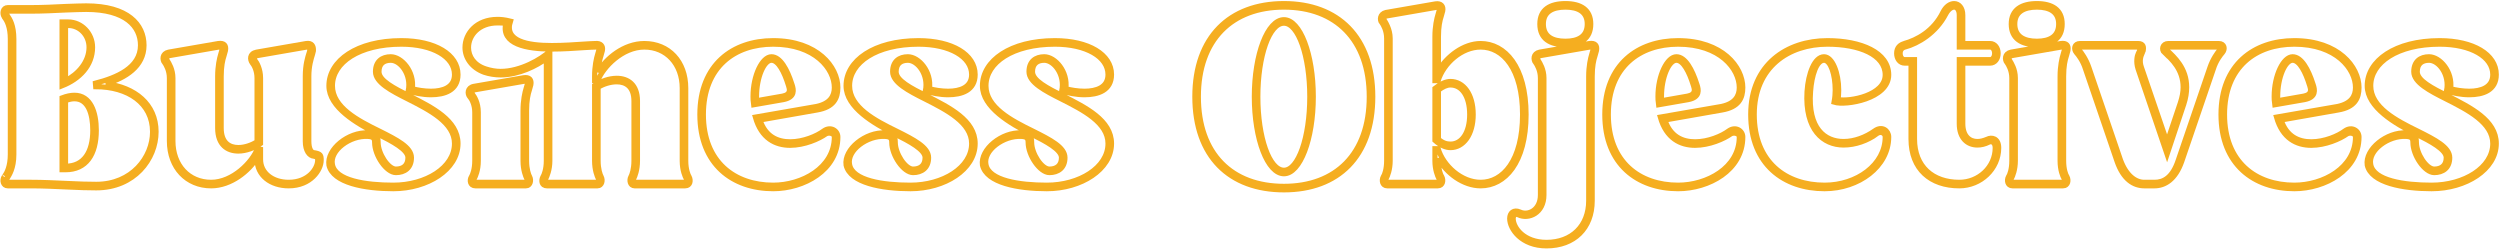 <svg width="1453" height="145" viewBox="0 0 1453 145" fill="none" xmlns="http://www.w3.org/2000/svg">
<path d="M83.676 26.321C83.676 38.679 72.821 45.192 61.632 48.699C78.332 50.703 90.69 60.556 90.69 76.588C90.69 92.453 77.998 109.153 55.954 109.153C51.445 109.153 45.433 108.986 39.087 108.652C32.407 108.318 24.224 107.984 18.379 107.984H4.518C1.679 107.984 1.178 104.644 2.347 102.807L2.18 103.308C2.18 103.642 2.681 102.473 2.848 102.139C4.017 100.469 6.021 96.628 6.021 89.781V22.647C6.021 15.633 4.017 11.959 2.848 10.456C2.681 10.289 2.347 9.788 2.347 9.621C1.178 7.784 1.679 4.444 4.518 4.444H18.379C24.391 4.444 31.906 4.11 38.252 3.776C43.095 3.609 47.437 3.442 50.109 3.442C74.324 3.442 83.676 14.297 83.676 26.321ZM55.62 50.369L55.453 48.365C67.644 45.192 81.672 39.514 81.672 26.321C81.672 15.299 72.988 5.446 50.109 5.446C47.437 5.446 43.095 5.613 38.252 5.78C32.073 6.114 24.057 6.448 18.379 6.448H4.518C3.683 6.448 3.683 7.784 4.017 8.619L4.518 9.454C5.687 11.124 8.025 14.798 8.025 22.647V89.781C8.025 97.797 5.353 101.638 4.351 103.308L4.184 103.475C3.683 104.31 3.516 105.98 4.518 105.98H18.379C24.558 105.98 32.073 106.314 39.087 106.648C45.433 106.982 51.445 107.149 55.954 107.149C76.662 107.149 88.686 91.451 88.686 76.588C88.686 59.888 74.324 50.369 55.62 50.369ZM38.085 98.632H36.081V56.882C38.753 55.88 41.091 55.379 43.262 55.379C52.614 55.379 55.954 65.232 55.954 75.753C55.954 89.781 50.109 98.632 38.085 98.632ZM38.085 96.628C48.773 96.628 53.95 88.445 53.95 75.753C53.95 66.234 51.278 57.383 43.262 57.383C41.759 57.383 40.256 57.717 38.085 58.385V96.628ZM36.081 12.794H39.755C47.27 12.794 53.783 19.307 53.783 27.49C53.783 38.011 46.268 45.86 36.081 49.868V12.794ZM39.755 14.798H38.085V46.862C45.433 43.188 51.779 36.007 51.779 27.49C51.779 20.309 46.268 14.798 39.755 14.798Z" stroke="#F5AE20" stroke-width="3"/>
<path d="M182.476 88.779H182.643C186.317 89.447 186.651 90.115 186.651 93.121C186.651 98.632 180.639 107.984 167.78 107.984C157.426 107.984 149.41 101.972 149.41 92.62V91.618C144.734 99.3 134.213 107.984 122.69 107.984C108.662 107.984 98.475 97.463 98.475 81.932V45.359C98.475 40.85 96.471 37.51 95.636 36.341V36.508C94.3 34.671 94.133 31.164 97.974 30.329L126.865 25.319C130.372 24.818 131.541 26.488 131.04 29.327L130.205 32.333C129.37 34.838 128.535 38.512 128.535 44.357V74.417C128.535 82.934 133.211 85.773 138.555 85.773C142.396 85.773 146.404 84.27 149.41 82.433V45.359C149.41 40.85 147.573 37.677 146.571 36.508C145.235 34.671 144.901 31.164 149.076 30.329L177.967 25.319C181.14 24.818 182.309 26.655 182.142 29.494L181.641 31.498C180.806 34.17 179.47 38.345 179.47 44.357V82.099C179.47 86.441 180.806 88.612 182.476 88.779ZM184.647 93.121C184.647 91.618 184.48 91.117 182.476 90.783C179.804 90.616 177.466 87.61 177.466 82.099V44.357C177.466 37.677 178.802 33.502 179.637 30.83V30.997L180.138 28.993C180.138 27.991 179.136 27.323 178.301 27.323L149.41 32.333C147.74 32.834 147.573 34.337 148.241 35.172C149.243 36.341 151.414 40.182 151.414 45.359V83.435C147.907 85.94 142.897 87.777 138.555 87.777C132.209 87.777 126.531 84.27 126.531 74.417V44.357C126.531 38.512 127.533 34.003 128.368 31.331L129.036 28.993C129.203 27.991 128.368 27.323 127.199 27.323L98.308 32.333C96.638 32.834 96.638 34.504 97.306 35.339C98.141 36.675 100.479 40.349 100.479 45.359V81.932C100.479 96.127 109.664 105.98 122.69 105.98C135.382 105.98 146.738 94.123 149.577 86.441L151.414 86.775V92.62C151.414 100.636 158.428 105.98 167.78 105.98C179.303 105.98 184.647 97.964 184.647 93.121Z" stroke="#F5AE20" stroke-width="3"/>
<path d="M266.172 43.355C266.172 52.54 258.323 55.045 250.474 55.045C245.798 55.045 240.788 54.043 237.281 52.874C239.285 43.355 232.772 35.005 227.094 35.005C223.086 35.005 220.247 37.009 220.247 41.685C220.247 46.862 228.764 51.204 238.116 55.88C251.142 62.56 266.172 69.908 266.172 83.435C266.172 98.465 248.47 109.654 228.597 109.654C212.064 109.654 193.527 106.314 191.189 95.96C189.853 86.775 202.545 76.588 213.901 77.256C218.744 77.423 219.746 79.26 219.746 82.767C219.746 89.28 225.591 98.298 230.1 98.298C234.108 98.298 237.114 96.294 237.114 91.618C237.114 86.942 228.263 82.266 219.579 77.924C207.388 71.745 191.189 62.393 191.189 49.868C191.189 35.339 207.388 23.649 233.273 23.649C252.812 23.649 266.172 31.665 266.172 43.355ZM264.168 43.355C264.168 33.001 251.476 25.653 233.273 25.653C208.724 25.653 193.193 36.341 193.193 49.868C193.193 62.393 207.889 70.075 220.581 76.254C230.601 81.264 239.118 85.606 239.118 91.618C239.118 97.63 235.11 100.302 230.1 100.302C224.589 100.302 217.742 90.282 217.742 82.767C217.742 80.596 217.074 79.427 213.901 79.26C203.38 78.592 191.523 87.443 193.193 95.626C194.863 104.978 212.565 107.65 228.597 107.65C247.468 107.65 264.168 97.463 264.168 83.435C264.168 71.244 249.639 63.896 237.114 57.55C227.428 52.707 218.243 47.864 218.243 41.685C218.243 35.673 222.084 33.001 227.094 33.001C233.44 33.001 240.955 41.685 239.619 51.538C242.458 52.373 246.633 53.041 250.474 53.041C257.321 53.041 264.168 50.87 264.168 43.355Z" stroke="#F5AE20" stroke-width="3"/>
<path d="M400.542 102.807C401.544 104.644 401.377 107.984 398.204 107.984H368.812C366.14 107.984 365.639 104.644 366.641 102.807C367.309 101.638 368.478 98.298 368.478 93.455V58.719C368.478 50.369 363.802 47.53 358.458 47.53C354.617 47.53 350.609 48.866 347.603 50.703V93.455C347.603 98.298 348.772 101.638 349.44 102.807C350.442 104.644 349.941 107.984 347.269 107.984H317.877C314.537 107.984 314.537 104.644 315.539 102.807C316.207 101.805 317.543 98.465 317.543 93.455V34.003C312.032 38.178 301.511 43.522 290.99 43.522C287.817 43.522 284.477 43.021 281.471 42.019C274.123 39.347 270.282 33.502 270.282 27.657C270.282 19.474 276.962 11.291 289.153 11.291C290.99 11.291 293.328 11.458 296.668 12.293C292.827 23.983 306.688 26.488 320.716 26.488C327.563 26.488 334.41 25.987 339.42 25.653C342.426 25.486 344.597 25.319 345.933 25.319C349.106 24.985 350.609 26.655 350.108 29.327L349.273 32.333C348.605 34.504 347.77 37.51 347.603 41.852C352.279 34.003 362.633 25.319 374.49 25.319C388.685 25.319 398.538 35.84 398.538 51.204V93.455C398.538 98.465 399.874 101.805 400.542 102.807ZM398.872 103.809C398.204 102.64 396.534 98.966 396.534 93.455V51.204C396.534 37.176 387.349 27.323 374.49 27.323C361.631 27.323 350.442 39.013 347.436 46.862H345.599V44.357C345.599 38.512 346.601 34.003 347.436 31.331L348.104 28.993C348.271 27.824 347.77 27.156 346.267 27.323C344.931 27.323 342.426 27.49 339.42 27.657C334.41 27.991 327.563 28.492 320.716 28.492C305.853 28.492 291.157 25.653 293.996 13.629C292.326 13.295 290.656 13.295 289.153 13.295C278.298 13.295 272.286 20.476 272.286 27.657C272.286 32.834 275.459 37.844 282.139 40.015C285.145 41.017 288.151 41.518 290.99 41.518C302.513 41.518 314.537 34.504 319.547 29.828V93.455C319.547 98.632 317.877 102.473 317.209 103.809C316.875 104.644 316.875 105.98 317.877 105.98H347.269C348.271 105.98 348.271 104.644 347.77 103.809C347.102 102.473 345.599 98.799 345.599 93.455V49.701C349.273 47.196 354.116 45.526 358.458 45.526C364.804 45.526 370.482 49.033 370.482 58.719V93.455C370.482 98.799 368.979 102.473 368.311 103.809C367.81 104.644 367.81 105.98 368.812 105.98H398.204C399.206 105.98 399.206 104.644 398.872 103.809ZM304.35 45.192C307.69 44.691 309.026 46.361 308.525 49.2L307.69 52.206C306.855 54.711 306.02 58.385 306.02 64.23V93.455C306.02 98.298 307.189 101.638 307.857 102.807C308.859 104.644 308.358 107.984 305.686 107.984H276.294C273.121 107.984 272.787 104.644 273.956 102.807C274.624 101.805 275.96 98.465 275.96 93.455V65.232C275.96 60.556 273.956 57.216 273.121 56.381C271.451 54.544 271.618 50.87 275.459 50.202L304.35 45.192ZM304.684 47.196L275.793 52.206C274.123 52.707 274.123 54.21 274.791 55.045C275.626 56.047 277.964 59.721 277.964 65.232V93.455C277.964 98.966 276.294 102.64 275.626 103.809C275.125 104.644 275.125 105.98 276.294 105.98H305.686C306.688 105.98 306.688 104.644 306.187 103.809C305.519 102.473 304.016 98.799 304.016 93.455V64.23C304.016 58.385 305.018 53.876 305.853 51.204L306.521 48.866C306.688 47.864 305.853 47.196 304.684 47.196Z" stroke="#F5AE20" stroke-width="3"/>
<path d="M486.945 50.87C486.945 57.049 484.607 62.226 474.921 63.896L441.688 69.741C444.861 79.427 451.875 82.433 459.223 82.433C466.905 82.433 474.754 79.093 478.762 76.087C482.77 73.248 486.945 75.92 486.945 79.594C486.945 98.966 467.072 109.654 449.37 109.654C425.99 109.654 406.785 95.626 406.785 66.568C406.785 37.51 425.99 23.649 449.37 23.649C475.088 23.649 486.945 39.013 486.945 50.87ZM484.941 50.87C484.941 40.015 473.752 25.653 449.37 25.653C426.992 25.653 408.789 38.846 408.789 66.568C408.789 94.29 426.992 107.65 449.37 107.65C466.07 107.65 484.941 97.63 484.941 79.594C484.941 77.757 482.269 76.755 480.098 77.757C475.923 80.763 467.406 84.437 459.223 84.437C450.706 84.437 442.523 80.429 439.016 68.071L474.587 61.892C482.436 60.222 484.941 55.88 484.941 50.87ZM455.215 57.884C451.708 58.552 438.014 60.89 438.014 60.89C437.68 58.552 437.68 57.216 437.68 56.047C437.68 43.856 443.024 33.001 448.368 33.001C453.545 33.001 457.553 40.516 460.225 48.866C460.225 49.033 460.392 49.2 460.392 49.367C461.227 52.039 462.396 56.548 455.215 57.884ZM454.881 55.88C459.891 54.878 458.889 51.705 458.388 50.035C458.388 49.868 458.221 49.868 458.221 49.534C455.883 41.852 452.376 35.005 448.368 35.005C444.026 35.005 439.684 44.858 439.684 56.047C439.684 57.216 439.517 57.383 439.684 58.552L454.881 55.88Z" stroke="#F5AE20" stroke-width="3"/>
<path d="M566.74 43.355C566.74 52.54 558.891 55.045 551.042 55.045C546.366 55.045 541.356 54.043 537.849 52.874C539.853 43.355 533.34 35.005 527.662 35.005C523.654 35.005 520.815 37.009 520.815 41.685C520.815 46.862 529.332 51.204 538.684 55.88C551.71 62.56 566.74 69.908 566.74 83.435C566.74 98.465 549.038 109.654 529.165 109.654C512.632 109.654 494.095 106.314 491.757 95.96C490.421 86.775 503.113 76.588 514.469 77.256C519.312 77.423 520.314 79.26 520.314 82.767C520.314 89.28 526.159 98.298 530.668 98.298C534.676 98.298 537.682 96.294 537.682 91.618C537.682 86.942 528.831 82.266 520.147 77.924C507.956 71.745 491.757 62.393 491.757 49.868C491.757 35.339 507.956 23.649 533.841 23.649C553.38 23.649 566.74 31.665 566.74 43.355ZM564.736 43.355C564.736 33.001 552.044 25.653 533.841 25.653C509.292 25.653 493.761 36.341 493.761 49.868C493.761 62.393 508.457 70.075 521.149 76.254C531.169 81.264 539.686 85.606 539.686 91.618C539.686 97.63 535.678 100.302 530.668 100.302C525.157 100.302 518.31 90.282 518.31 82.767C518.31 80.596 517.642 79.427 514.469 79.26C503.948 78.592 492.091 87.443 493.761 95.626C495.431 104.978 513.133 107.65 529.165 107.65C548.036 107.65 564.736 97.463 564.736 83.435C564.736 71.244 550.207 63.896 537.682 57.55C527.996 52.707 518.811 47.864 518.811 41.685C518.811 35.673 522.652 33.001 527.662 33.001C534.008 33.001 541.523 41.685 540.187 51.538C543.026 52.373 547.201 53.041 551.042 53.041C557.889 53.041 564.736 50.87 564.736 43.355Z" stroke="#F5AE20" stroke-width="3"/>
<path d="M645.999 43.355C645.999 52.54 638.15 55.045 630.301 55.045C625.625 55.045 620.615 54.043 617.108 52.874C619.112 43.355 612.599 35.005 606.921 35.005C602.913 35.005 600.074 37.009 600.074 41.685C600.074 46.862 608.591 51.204 617.943 55.88C630.969 62.56 645.999 69.908 645.999 83.435C645.999 98.465 628.297 109.654 608.424 109.654C591.891 109.654 573.354 106.314 571.016 95.96C569.68 86.775 582.372 76.588 593.728 77.256C598.571 77.423 599.573 79.26 599.573 82.767C599.573 89.28 605.418 98.298 609.927 98.298C613.935 98.298 616.941 96.294 616.941 91.618C616.941 86.942 608.09 82.266 599.406 77.924C587.215 71.745 571.016 62.393 571.016 49.868C571.016 35.339 587.215 23.649 613.1 23.649C632.639 23.649 645.999 31.665 645.999 43.355ZM643.995 43.355C643.995 33.001 631.303 25.653 613.1 25.653C588.551 25.653 573.02 36.341 573.02 49.868C573.02 62.393 587.716 70.075 600.408 76.254C610.428 81.264 618.945 85.606 618.945 91.618C618.945 97.63 614.937 100.302 609.927 100.302C604.416 100.302 597.569 90.282 597.569 82.767C597.569 80.596 596.901 79.427 593.728 79.26C583.207 78.592 571.35 87.443 573.02 95.626C574.69 104.978 592.392 107.65 608.424 107.65C627.295 107.65 643.995 97.463 643.995 83.435C643.995 71.244 629.466 63.896 616.941 57.55C607.255 52.707 598.07 47.864 598.07 41.685C598.07 35.673 601.911 33.001 606.921 33.001C613.267 33.001 620.782 41.685 619.446 51.538C622.285 52.373 626.46 53.041 630.301 53.041C637.148 53.041 643.995 50.87 643.995 43.355Z" stroke="#F5AE20" stroke-width="3"/>
<path d="M746.238 2.106C777.634 2.106 797.841 21.645 797.841 56.214C797.841 90.95 777.634 110.322 746.238 110.322C714.675 110.322 694.468 90.95 694.468 56.214C694.468 21.645 714.675 2.106 746.238 2.106ZM746.238 4.11C716.011 4.11 696.472 22.981 696.472 56.214C696.472 89.614 716.011 108.318 746.238 108.318C776.298 108.318 795.837 89.614 795.837 56.214C795.837 22.981 776.298 4.11 746.238 4.11ZM746.238 98.966C754.588 98.966 761.268 79.928 761.268 56.214C761.268 32.5 754.588 13.462 746.238 13.462C737.721 13.462 731.041 32.5 731.041 56.214C731.041 79.928 737.721 98.966 746.238 98.966ZM746.238 100.97C736.719 100.97 729.037 80.93 729.037 56.214C729.037 31.498 736.719 11.458 746.238 11.458C755.59 11.458 763.272 31.498 763.272 56.214C763.272 80.93 755.59 100.97 746.238 100.97Z" stroke="#F5AE20" stroke-width="3"/>
<path d="M860.551 25.319C874.579 25.319 886.937 38.679 886.937 66.568C886.937 94.624 874.579 107.984 860.551 107.984C850.531 107.984 840.678 100.636 836.002 92.119V93.455C836.002 98.298 837.171 101.638 838.006 102.807C839.008 104.644 838.674 107.984 835.668 107.984H806.276C803.27 107.984 802.936 104.644 803.938 102.807C804.773 101.638 805.942 98.298 805.942 93.455V22.313C805.942 17.637 803.938 14.297 803.103 13.128V13.295C801.767 11.625 801.934 8.118 805.441 7.283L834.332 2.273C837.505 1.772 839.008 3.609 838.507 6.281L837.672 9.287C836.837 11.792 836.002 15.466 836.002 21.311V41.184C840.845 32.834 850.698 25.319 860.551 25.319ZM860.551 27.323C849.529 27.323 839.008 36.675 835.835 46.862H833.998V21.311C833.998 15.466 835 10.957 835.835 8.285L836.503 5.947C836.67 4.778 836.169 3.943 834.666 4.277L805.775 9.287C804.606 9.621 803.771 10.623 804.105 11.124C805.107 12.627 807.946 16.969 807.946 22.313V93.455C807.946 98.465 806.443 102.306 805.608 103.809C805.274 104.644 805.274 105.98 806.276 105.98H835.668C836.67 105.98 836.67 104.644 836.336 103.809C835.501 102.306 833.998 98.465 833.998 93.455V86.441H835.835C838.841 96.461 849.362 105.98 860.551 105.98C873.577 105.98 884.933 93.288 884.933 66.568C884.933 40.015 873.577 27.323 860.551 27.323ZM833.998 81.598V51.371C837.338 48.699 840.344 47.363 843.016 47.363C850.531 47.363 856.209 54.711 856.209 66.568C856.209 78.258 850.531 85.773 843.016 85.773C840.344 85.773 837.338 84.604 833.998 81.598ZM836.002 52.373V80.93C838.507 83.101 840.678 83.769 843.016 83.769C849.529 83.769 854.205 77.256 854.205 66.568C854.205 55.713 849.529 49.367 843.016 49.367C840.845 49.367 838.674 50.369 836.002 52.373Z" stroke="#F5AE20" stroke-width="3"/>
<path d="M923.703 25.319C927.21 24.818 928.379 26.488 927.878 29.327L927.043 32.333C926.208 34.838 925.373 38.512 925.373 44.357V116.668C925.373 132.7 914.852 142.887 898.82 142.887C884.291 142.887 877.444 133.034 877.444 127.022C877.444 123.682 879.782 121.678 883.289 123.181C888.132 125.519 895.313 122.179 895.313 113.328V45.359C895.313 40.85 893.309 37.51 892.474 36.341V36.508C891.138 34.671 890.971 31.164 894.812 30.329L923.703 25.319ZM924.037 27.323L895.146 32.333C893.476 32.834 893.476 34.504 894.144 35.339C894.979 36.675 897.317 40.349 897.317 45.359V113.328C897.317 123.849 888.466 127.69 882.454 124.851H882.621C880.784 124.016 879.448 125.185 879.448 127.022C879.448 132.366 885.627 140.883 898.82 140.883C913.516 140.883 923.369 131.364 923.369 116.668V44.357C923.369 38.512 924.371 34.003 925.206 31.331L925.874 28.993C926.041 27.991 925.206 27.323 924.037 27.323ZM909.842 25.987C900.824 25.987 894.979 22.48 894.979 13.963C894.979 5.613 900.824 2.106 909.842 2.106C918.693 2.106 924.538 5.613 924.538 13.963C924.538 22.48 918.693 25.987 909.842 25.987ZM909.842 23.983C917.357 23.983 922.534 21.144 922.534 13.963C922.534 6.949 917.357 4.11 909.842 4.11C902.16 4.11 896.983 6.949 896.983 13.963C896.983 21.144 902.16 23.983 909.842 23.983Z" stroke="#F5AE20" stroke-width="3"/>
<path d="M1012.9 50.87C1012.9 57.049 1010.56 62.226 1000.87 63.896L967.64 69.741C970.813 79.427 977.827 82.433 985.175 82.433C992.857 82.433 1000.71 79.093 1004.71 76.087C1008.72 73.248 1012.9 75.92 1012.9 79.594C1012.9 98.966 993.024 109.654 975.322 109.654C951.942 109.654 932.737 95.626 932.737 66.568C932.737 37.51 951.942 23.649 975.322 23.649C1001.04 23.649 1012.9 39.013 1012.9 50.87ZM1010.89 50.87C1010.89 40.015 999.704 25.653 975.322 25.653C952.944 25.653 934.741 38.846 934.741 66.568C934.741 94.29 952.944 107.65 975.322 107.65C992.022 107.65 1010.89 97.63 1010.89 79.594C1010.89 77.757 1008.22 76.755 1006.05 77.757C1001.87 80.763 993.358 84.437 985.175 84.437C976.658 84.437 968.475 80.429 964.968 68.071L1000.54 61.892C1008.39 60.222 1010.89 55.88 1010.89 50.87ZM981.167 57.884C977.66 58.552 963.966 60.89 963.966 60.89C963.632 58.552 963.632 57.216 963.632 56.047C963.632 43.856 968.976 33.001 974.32 33.001C979.497 33.001 983.505 40.516 986.177 48.866C986.177 49.033 986.344 49.2 986.344 49.367C987.179 52.039 988.348 56.548 981.167 57.884ZM980.833 55.88C985.843 54.878 984.841 51.705 984.34 50.035C984.34 49.868 984.173 49.868 984.173 49.534C981.835 41.852 978.328 35.005 974.32 35.005C969.978 35.005 965.636 44.858 965.636 56.047C965.636 57.216 965.469 57.383 965.636 58.552L980.833 55.88Z" stroke="#F5AE20" stroke-width="3"/>
<path d="M1097.7 43.522C1097.7 57.383 1072.82 61.558 1065.97 59.387C1066.47 56.715 1066.64 54.377 1066.64 52.373C1066.64 43.355 1063.97 35.005 1060.13 35.005C1055.78 35.005 1052.95 43.689 1052.28 53.208C1050.61 74.751 1060.63 82.266 1071.48 82.266C1077.83 82.266 1084.34 79.761 1089.52 76.087C1093.86 72.914 1097.7 75.92 1097.7 79.594C1097.7 96.795 1080.17 109.654 1060.46 109.654C1036.91 109.654 1017.54 95.626 1017.54 66.568C1017.54 37.51 1038.58 23.649 1062.13 23.649C1081.67 23.649 1097.7 30.496 1097.7 43.522ZM1095.7 43.522C1095.7 31.832 1080.67 25.653 1062.13 25.653C1039.59 25.653 1019.55 38.846 1019.55 66.568C1019.55 94.29 1037.92 107.65 1060.46 107.65C1079.16 107.65 1095.7 95.793 1095.7 79.594C1095.7 77.59 1093.36 75.92 1090.69 77.757H1090.85C1085.34 81.765 1078.33 84.27 1071.48 84.27C1059.63 84.27 1048.94 75.419 1050.27 53.208C1050.94 42.854 1054.62 33.001 1060.13 33.001C1064.97 33.001 1068.64 42.353 1068.64 52.373C1068.64 54.21 1068.48 56.214 1068.31 57.884C1075.16 59.22 1095.7 55.379 1095.7 43.522Z" stroke="#F5AE20" stroke-width="3"/>
<path d="M1154.95 80.93C1157.46 79.594 1161.63 80.262 1161.63 85.94C1161.63 98.131 1151.11 107.984 1138.75 107.984C1122.05 107.984 1110.7 98.298 1110.7 80.763V36.675H1107.02C1104.18 36.675 1102.35 34.17 1102.35 30.997C1102.35 27.657 1104.35 25.987 1106.86 25.319H1106.69C1114.04 23.315 1123.89 18.138 1129.23 7.116C1130.9 3.776 1133.41 2.106 1135.75 2.106C1138.42 2.106 1140.76 4.444 1140.76 8.786V25.319H1156.62C1159.46 25.319 1161.3 27.824 1161.3 30.997C1161.3 34.17 1159.46 36.675 1156.62 36.675H1140.76V71.912C1140.76 79.093 1144.6 82.266 1149.27 82.266C1151.11 82.266 1152.95 81.765 1154.95 80.93ZM1155.95 82.6C1153.62 83.769 1151.44 84.27 1149.27 84.27C1143.6 84.27 1138.75 80.429 1138.75 71.912V34.671H1156.62C1158.12 34.671 1159.29 33.168 1159.29 30.997C1159.29 28.826 1158.12 27.323 1156.62 27.323H1138.75V8.786C1138.75 5.78 1137.42 4.11 1135.75 4.11C1134.08 4.11 1132.24 5.613 1130.9 8.118C1125.23 19.14 1114.7 25.319 1107.19 27.323C1105.69 27.657 1104.35 28.826 1104.35 30.997C1104.35 33.168 1105.52 34.671 1107.02 34.671H1112.7V80.763C1112.7 96.962 1123.39 105.98 1138.75 105.98C1150.11 105.98 1159.63 97.129 1159.63 85.94C1159.63 82.433 1157.29 81.932 1155.95 82.6Z" stroke="#F5AE20" stroke-width="3"/>
<path d="M1201.36 102.807C1202.36 104.644 1202.03 107.984 1199.02 107.984H1169.63C1166.63 107.984 1166.29 104.644 1167.29 102.807C1168.13 101.638 1169.3 98.298 1169.3 93.455V45.359C1169.3 40.85 1167.29 37.51 1166.46 36.341V36.508C1165.12 34.671 1164.96 31.164 1168.8 30.329L1197.69 25.319C1201.19 24.818 1202.36 26.488 1201.86 29.327L1201.03 32.333C1200.19 34.838 1199.36 38.512 1199.36 44.357V93.455C1199.36 98.298 1200.53 101.638 1201.36 102.807ZM1199.69 103.809C1198.86 102.473 1197.35 98.799 1197.35 93.455V44.357C1197.35 38.512 1198.36 34.003 1199.19 31.331L1199.86 28.993C1200.03 27.991 1199.19 27.323 1198.02 27.323L1169.13 32.333C1167.46 32.834 1167.46 34.504 1168.13 35.339C1168.96 36.675 1171.3 40.349 1171.3 45.359V93.455C1171.3 98.465 1169.8 102.306 1168.96 103.809C1168.63 104.644 1168.63 105.98 1169.63 105.98H1199.02C1200.03 105.98 1200.03 104.644 1199.69 103.809ZM1183.83 25.987C1174.98 25.987 1168.96 22.48 1168.96 13.963C1168.96 5.613 1174.98 2.106 1183.83 2.106C1192.68 2.106 1198.52 5.613 1198.52 13.963C1198.52 22.48 1192.68 25.987 1183.83 25.987ZM1183.83 23.983C1191.34 23.983 1196.52 21.144 1196.52 13.963C1196.52 6.949 1191.34 4.11 1183.83 4.11C1176.31 4.11 1170.97 6.949 1170.97 13.963C1170.97 21.144 1176.31 23.983 1183.83 23.983Z" stroke="#F5AE20" stroke-width="3"/>
<path d="M1289.57 25.319C1292.91 25.319 1293.41 28.492 1291.74 30.496C1290.57 31.832 1287.9 35.172 1286.4 40.015C1285.06 43.856 1268.03 93.789 1268.03 93.789C1264.36 104.31 1258.18 107.984 1252.16 107.984H1246.32C1240.14 107.984 1234.13 104.31 1230.45 93.789C1230.45 93.789 1213.42 43.856 1212.08 40.015C1210.58 35.172 1207.91 31.832 1206.74 30.496C1205.07 28.492 1205.57 25.319 1208.91 25.319H1242.65C1245.82 25.319 1246.15 27.323 1245.48 29.995V29.828C1245.48 29.828 1245.15 30.496 1244.98 30.997C1244.32 32.5 1243.15 35.339 1244.65 39.347L1259.51 82.767L1267.19 59.888C1268.36 56.381 1268.86 53.375 1268.86 50.703C1268.86 40.349 1262.18 34.337 1258.01 30.496V30.663C1256.01 28.826 1256.84 25.319 1260.18 25.319H1289.57ZM1289.57 27.323H1260.18C1259.01 27.323 1258.68 28.492 1259.35 29.16C1263.85 33.335 1270.87 39.681 1270.87 50.703C1270.87 53.709 1270.37 57.049 1269.2 60.556L1259.51 89.614L1242.65 40.015C1241.31 35.84 1242.14 32.333 1242.81 30.997L1243.48 29.661C1243.81 28.325 1243.65 27.323 1242.65 27.323H1208.91C1207.74 27.323 1207.74 28.492 1208.41 29.16C1209.58 30.496 1212.42 34.337 1214.09 39.347C1215.76 44.19 1232.46 93.121 1232.46 93.121C1235.8 102.139 1241.14 105.98 1246.32 105.98H1252.16C1257.51 105.98 1262.69 103.308 1266.03 93.121C1266.03 93.121 1283.06 43.188 1284.4 39.347C1286.07 34.337 1288.9 30.496 1290.07 29.16C1290.74 28.492 1290.58 27.323 1289.57 27.323Z" stroke="#F5AE20" stroke-width="3"/>
<path d="M1371.03 50.87C1371.03 57.049 1368.7 62.226 1359.01 63.896L1325.78 69.741C1328.95 79.427 1335.96 82.433 1343.31 82.433C1350.99 82.433 1358.84 79.093 1362.85 76.087C1366.86 73.248 1371.03 75.92 1371.03 79.594C1371.03 98.966 1351.16 109.654 1333.46 109.654C1310.08 109.654 1290.87 95.626 1290.87 66.568C1290.87 37.51 1310.08 23.649 1333.46 23.649C1359.18 23.649 1371.03 39.013 1371.03 50.87ZM1369.03 50.87C1369.03 40.015 1357.84 25.653 1333.46 25.653C1311.08 25.653 1292.88 38.846 1292.88 66.568C1292.88 94.29 1311.08 107.65 1333.46 107.65C1350.16 107.65 1369.03 97.63 1369.03 79.594C1369.03 77.757 1366.36 76.755 1364.19 77.757C1360.01 80.763 1351.49 84.437 1343.31 84.437C1334.79 84.437 1326.61 80.429 1323.1 68.071L1358.68 61.892C1366.52 60.222 1369.03 55.88 1369.03 50.87ZM1339.3 57.884C1335.8 58.552 1322.1 60.89 1322.1 60.89C1321.77 58.552 1321.77 57.216 1321.77 56.047C1321.77 43.856 1327.11 33.001 1332.46 33.001C1337.63 33.001 1341.64 40.516 1344.31 48.866C1344.31 49.033 1344.48 49.2 1344.48 49.367C1345.32 52.039 1346.48 56.548 1339.3 57.884ZM1338.97 55.88C1343.98 54.878 1342.98 51.705 1342.48 50.035C1342.48 49.868 1342.31 49.868 1342.31 49.534C1339.97 41.852 1336.46 35.005 1332.46 35.005C1328.11 35.005 1323.77 44.858 1323.77 56.047C1323.77 57.216 1323.61 57.383 1323.77 58.552L1338.97 55.88Z" stroke="#F5AE20" stroke-width="3"/>
<path d="M1450.83 43.355C1450.83 52.54 1442.98 55.045 1435.13 55.045C1430.45 55.045 1425.44 54.043 1421.94 52.874C1423.94 43.355 1417.43 35.005 1411.75 35.005C1407.74 35.005 1404.9 37.009 1404.9 41.685C1404.9 46.862 1413.42 51.204 1422.77 55.88C1435.8 62.56 1450.83 69.908 1450.83 83.435C1450.83 98.465 1433.13 109.654 1413.25 109.654C1396.72 109.654 1378.18 106.314 1375.85 95.96C1374.51 86.775 1387.2 76.588 1398.56 77.256C1403.4 77.423 1404.4 79.26 1404.4 82.767C1404.4 89.28 1410.25 98.298 1414.76 98.298C1418.76 98.298 1421.77 96.294 1421.77 91.618C1421.77 86.942 1412.92 82.266 1404.24 77.924C1392.04 71.745 1375.85 62.393 1375.85 49.868C1375.85 35.339 1392.04 23.649 1417.93 23.649C1437.47 23.649 1450.83 31.665 1450.83 43.355ZM1448.82 43.355C1448.82 33.001 1436.13 25.653 1417.93 25.653C1393.38 25.653 1377.85 36.341 1377.85 49.868C1377.85 62.393 1392.55 70.075 1405.24 76.254C1415.26 81.264 1423.77 85.606 1423.77 91.618C1423.77 97.63 1419.77 100.302 1414.76 100.302C1409.25 100.302 1402.4 90.282 1402.4 82.767C1402.4 80.596 1401.73 79.427 1398.56 79.26C1388.04 78.592 1376.18 87.443 1377.85 95.626C1379.52 104.978 1397.22 107.65 1413.25 107.65C1432.12 107.65 1448.82 97.463 1448.82 83.435C1448.82 71.244 1434.3 63.896 1421.77 57.55C1412.08 52.707 1402.9 47.864 1402.9 41.685C1402.9 35.673 1406.74 33.001 1411.75 33.001C1418.1 33.001 1425.61 41.685 1424.28 51.538C1427.11 52.373 1431.29 53.041 1435.13 53.041C1441.98 53.041 1448.82 50.87 1448.82 43.355Z" stroke="#F5AE20" stroke-width="3"/>
</svg>
